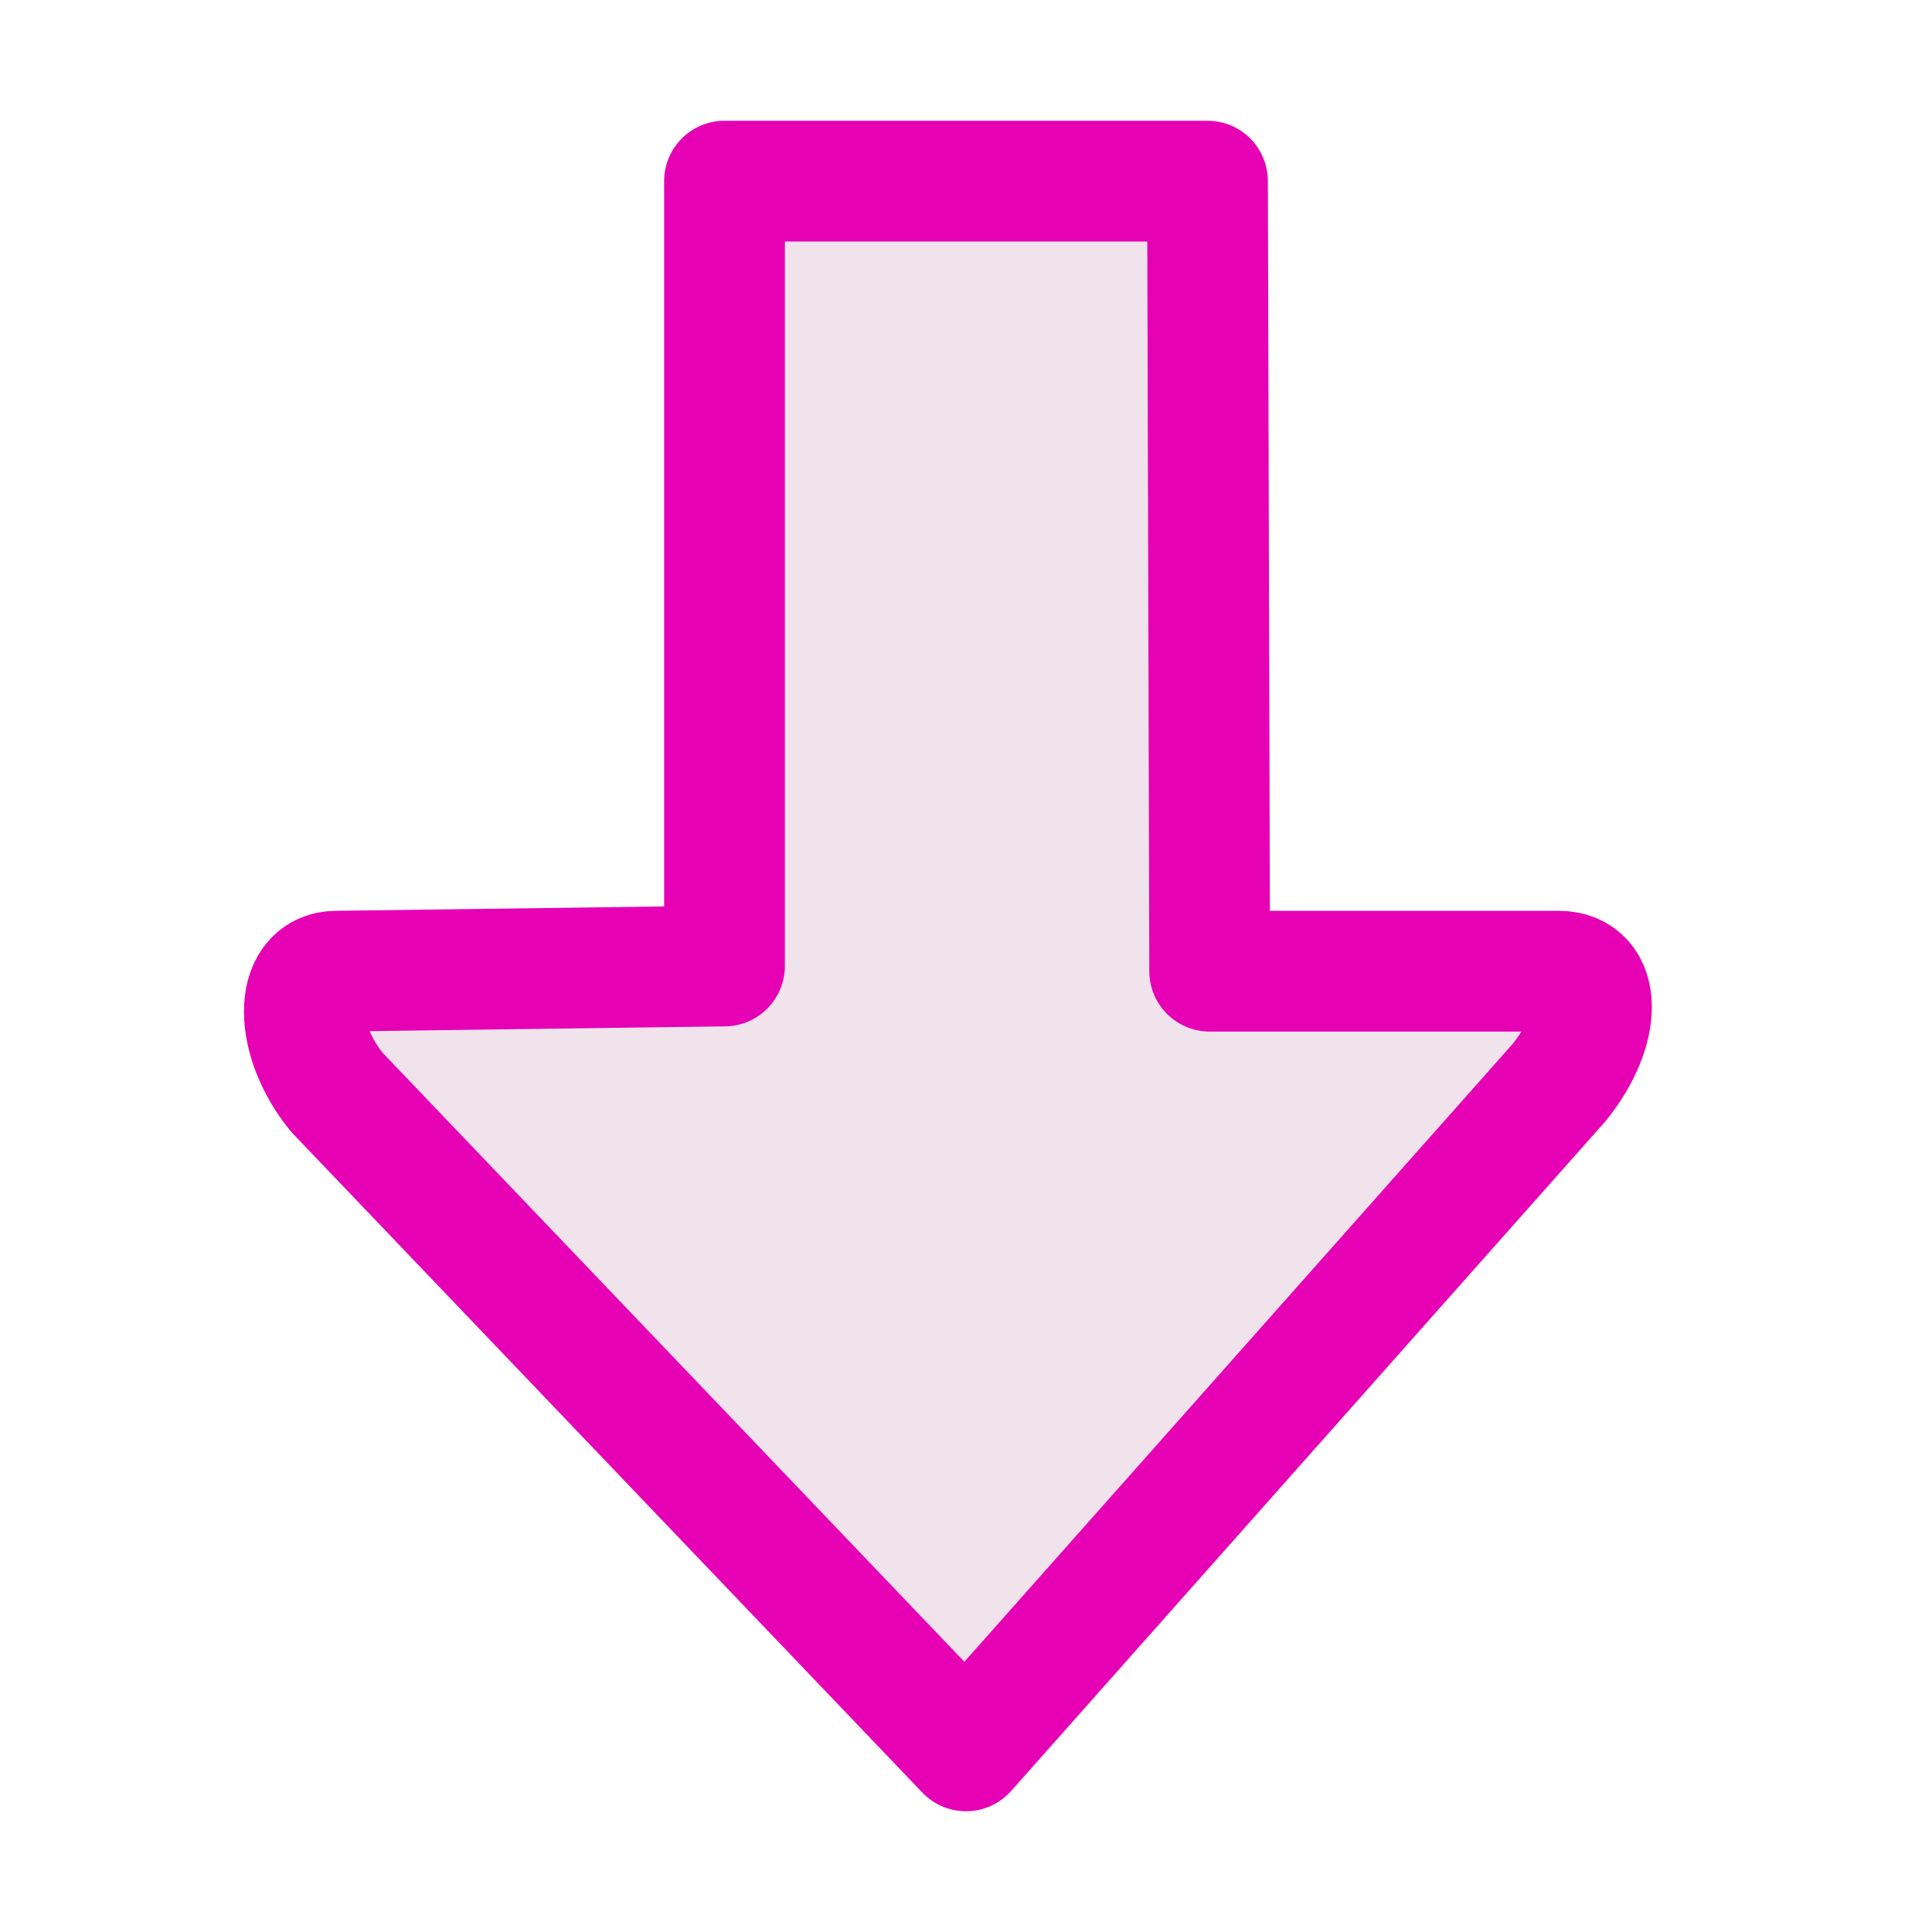 <?xml version="1.0" encoding="UTF-8"?>
<svg xmlns="http://www.w3.org/2000/svg" xmlns:xlink="http://www.w3.org/1999/xlink" width="32px" height="32px" viewBox="0 0 32 32" version="1.1">
<g id="surface1">
<path style="fill-rule:nonzero;fill:rgb(94.118%,89.02%,92.549%);fill-opacity:1;stroke-width:1;stroke-linecap:butt;stroke-linejoin:round;stroke:rgb(90.196%,0.784%,70.588%);stroke-opacity:1;stroke-miterlimit:4;" d="M 12.912 8.965 L 8 14.5 L 2.789 9.045 C 2.434 8.609 2.428 8.043 2.787 8.043 L 6 8 L 6 1.5 L 10 1.5 L 10.018 8.043 L 12.908 8.043 C 13.27 8.043 13.27 8.523 12.912 8.965 Z M 12.912 8.965 " transform="matrix(2,0,0,2,0,0)"/>
</g>
</svg>
